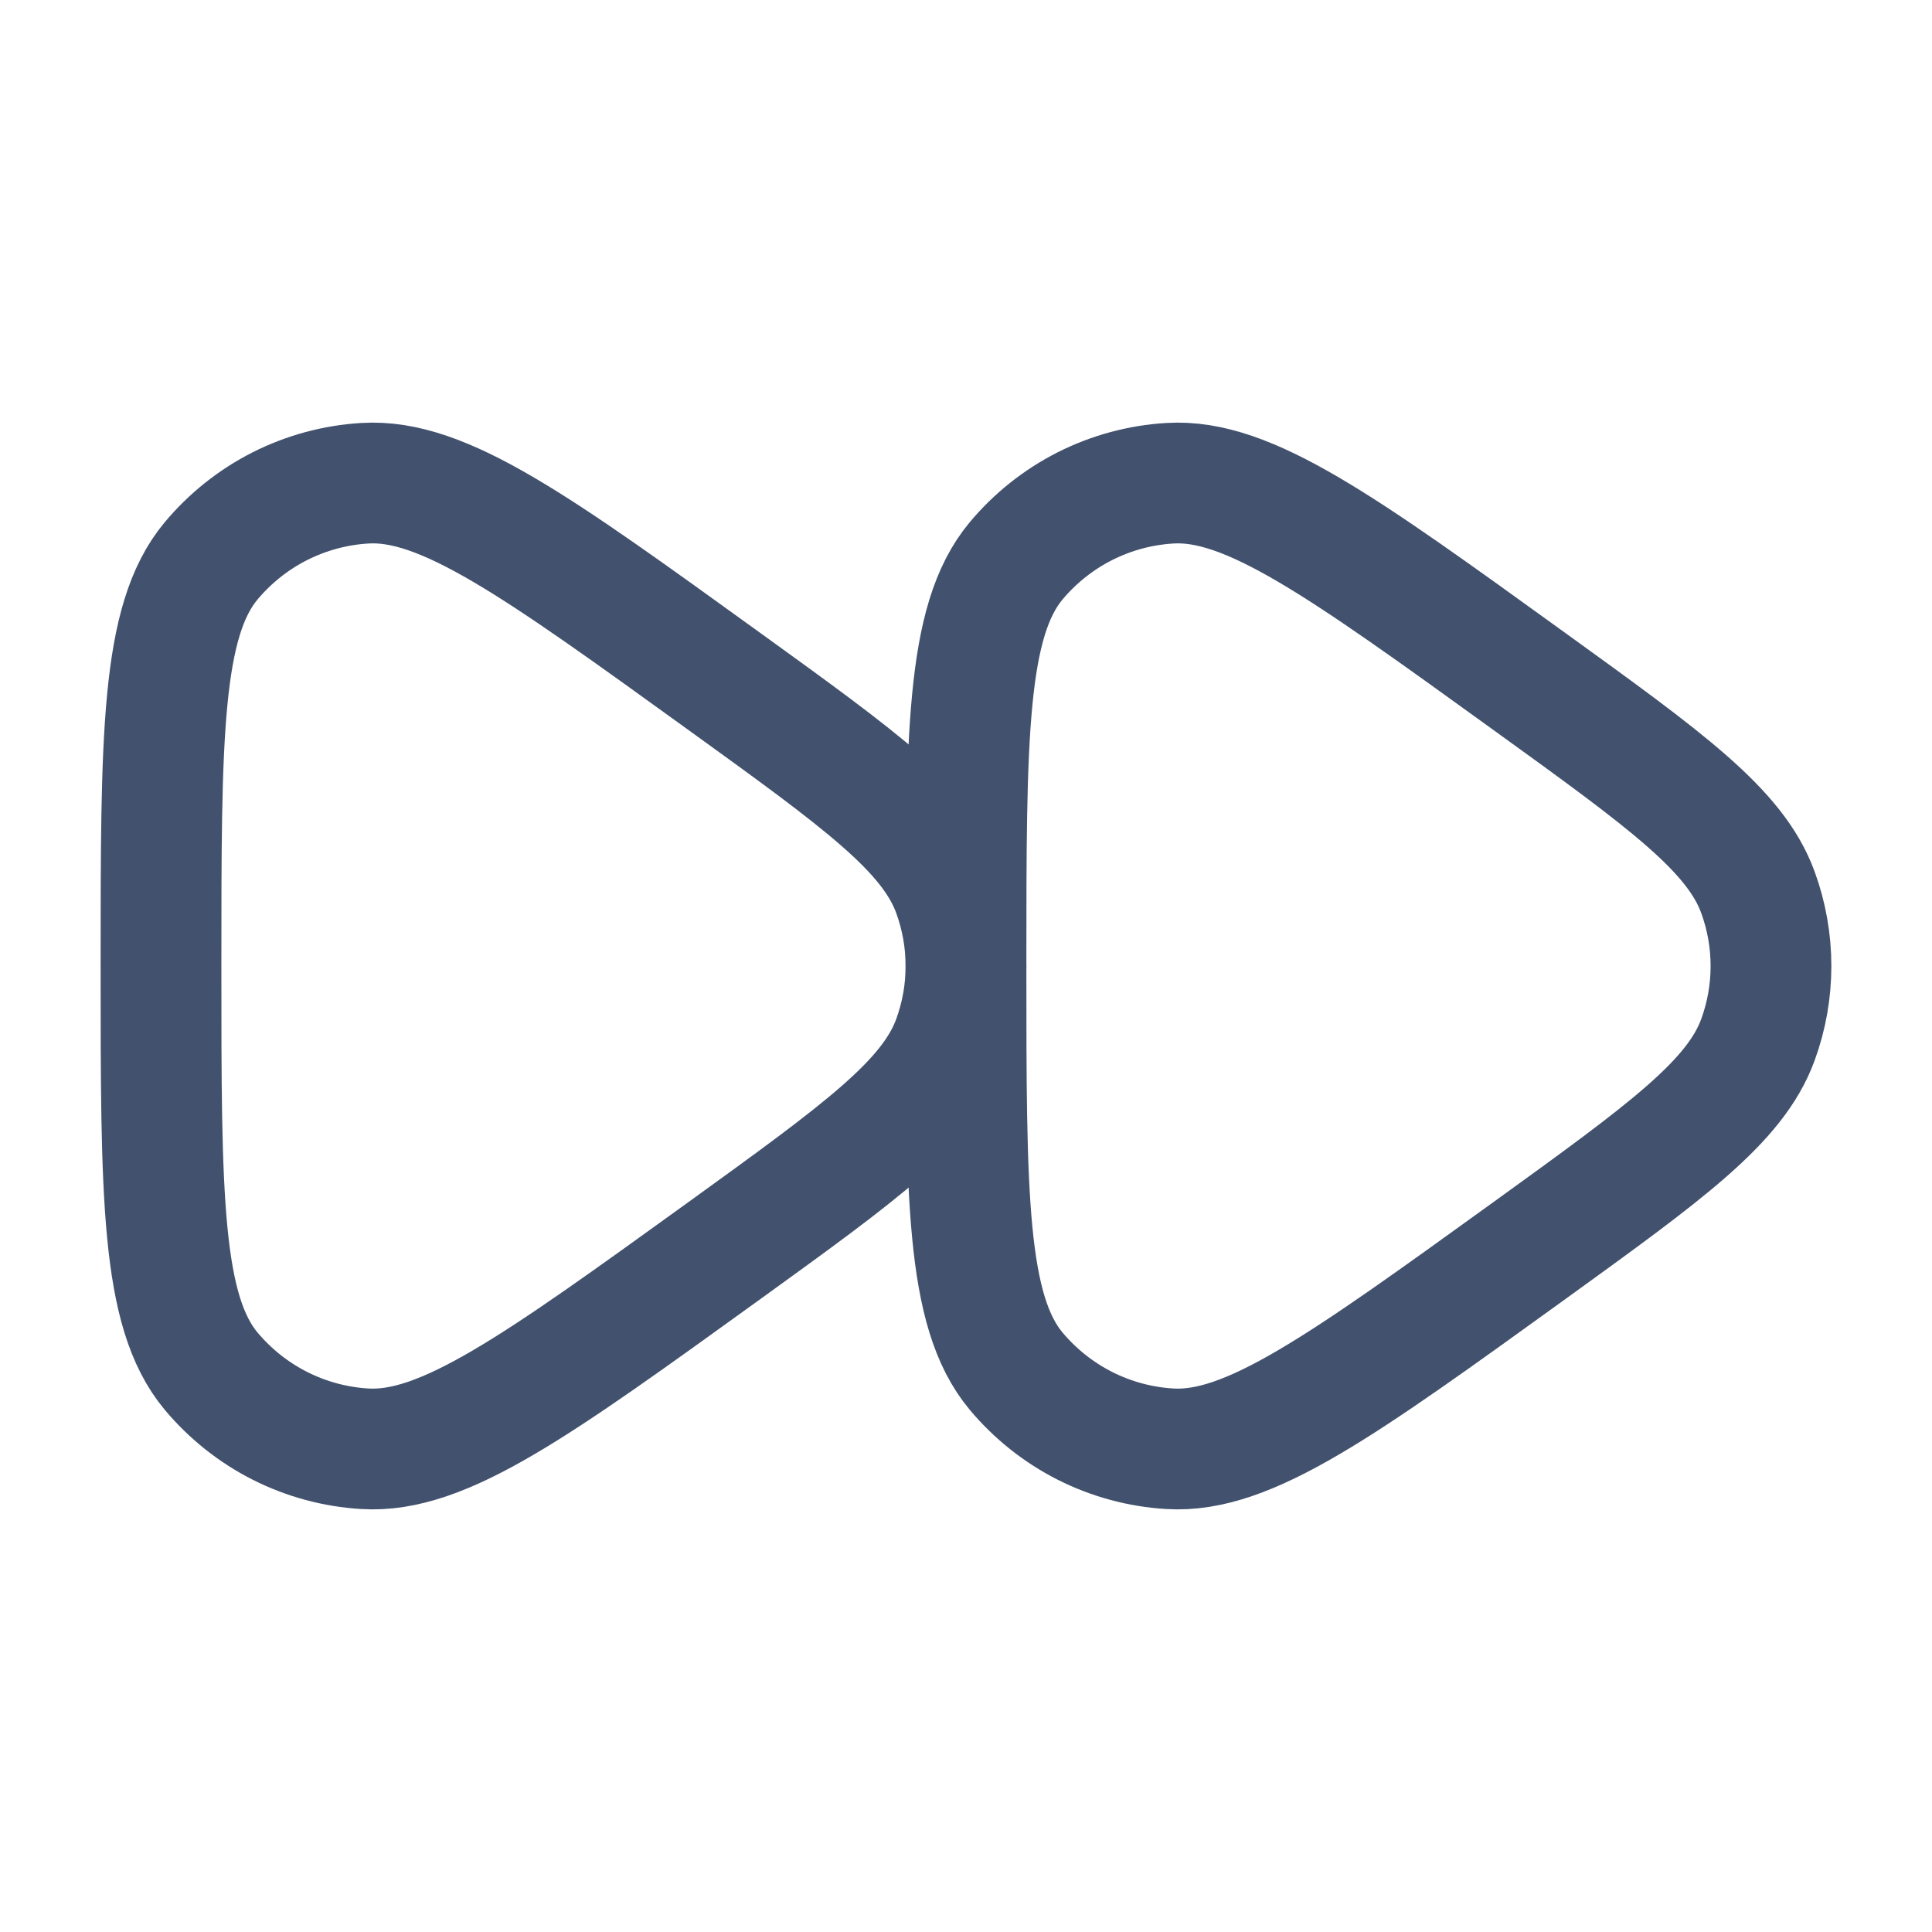 <svg width="24" height="24" viewBox="0 0 24 24" fill="none" xmlns="http://www.w3.org/2000/svg">
<path d="M21.837 12.918C21.555 13.688 20.701 14.305 18.995 15.538C16.668 17.218 15.505 18.058 14.531 17.997C14.164 17.975 13.805 17.878 13.477 17.712C13.149 17.546 12.858 17.314 12.622 17.032C12 16.286 12 14.858 12 12C12 9.142 12 7.714 12.622 6.968C12.858 6.686 13.149 6.454 13.477 6.288C13.806 6.122 14.165 6.025 14.532 6.003C15.504 5.942 16.668 6.782 18.995 8.463C20.701 9.695 21.555 10.312 21.837 11.083C22.054 11.676 22.054 12.326 21.837 12.918Z" stroke="#42526E" stroke-width="1.5" stroke-linecap="round" stroke-linejoin="round"/>
<path d="M11.837 12.918C11.555 13.688 10.701 14.305 8.995 15.538C6.668 17.218 5.505 18.058 4.531 17.997C4.164 17.975 3.805 17.878 3.477 17.712C3.149 17.546 2.858 17.314 2.622 17.032C2 16.286 2 14.858 2 12C2 9.142 2 7.714 2.622 6.968C2.858 6.686 3.149 6.454 3.477 6.288C3.806 6.122 4.165 6.025 4.532 6.003C5.504 5.942 6.668 6.782 8.995 8.463C10.701 9.695 11.555 10.312 11.837 11.083C12.054 11.676 12.054 12.326 11.837 12.918Z" stroke="#42526E" stroke-width="1.5" stroke-linecap="round" stroke-linejoin="round"/>
</svg>
